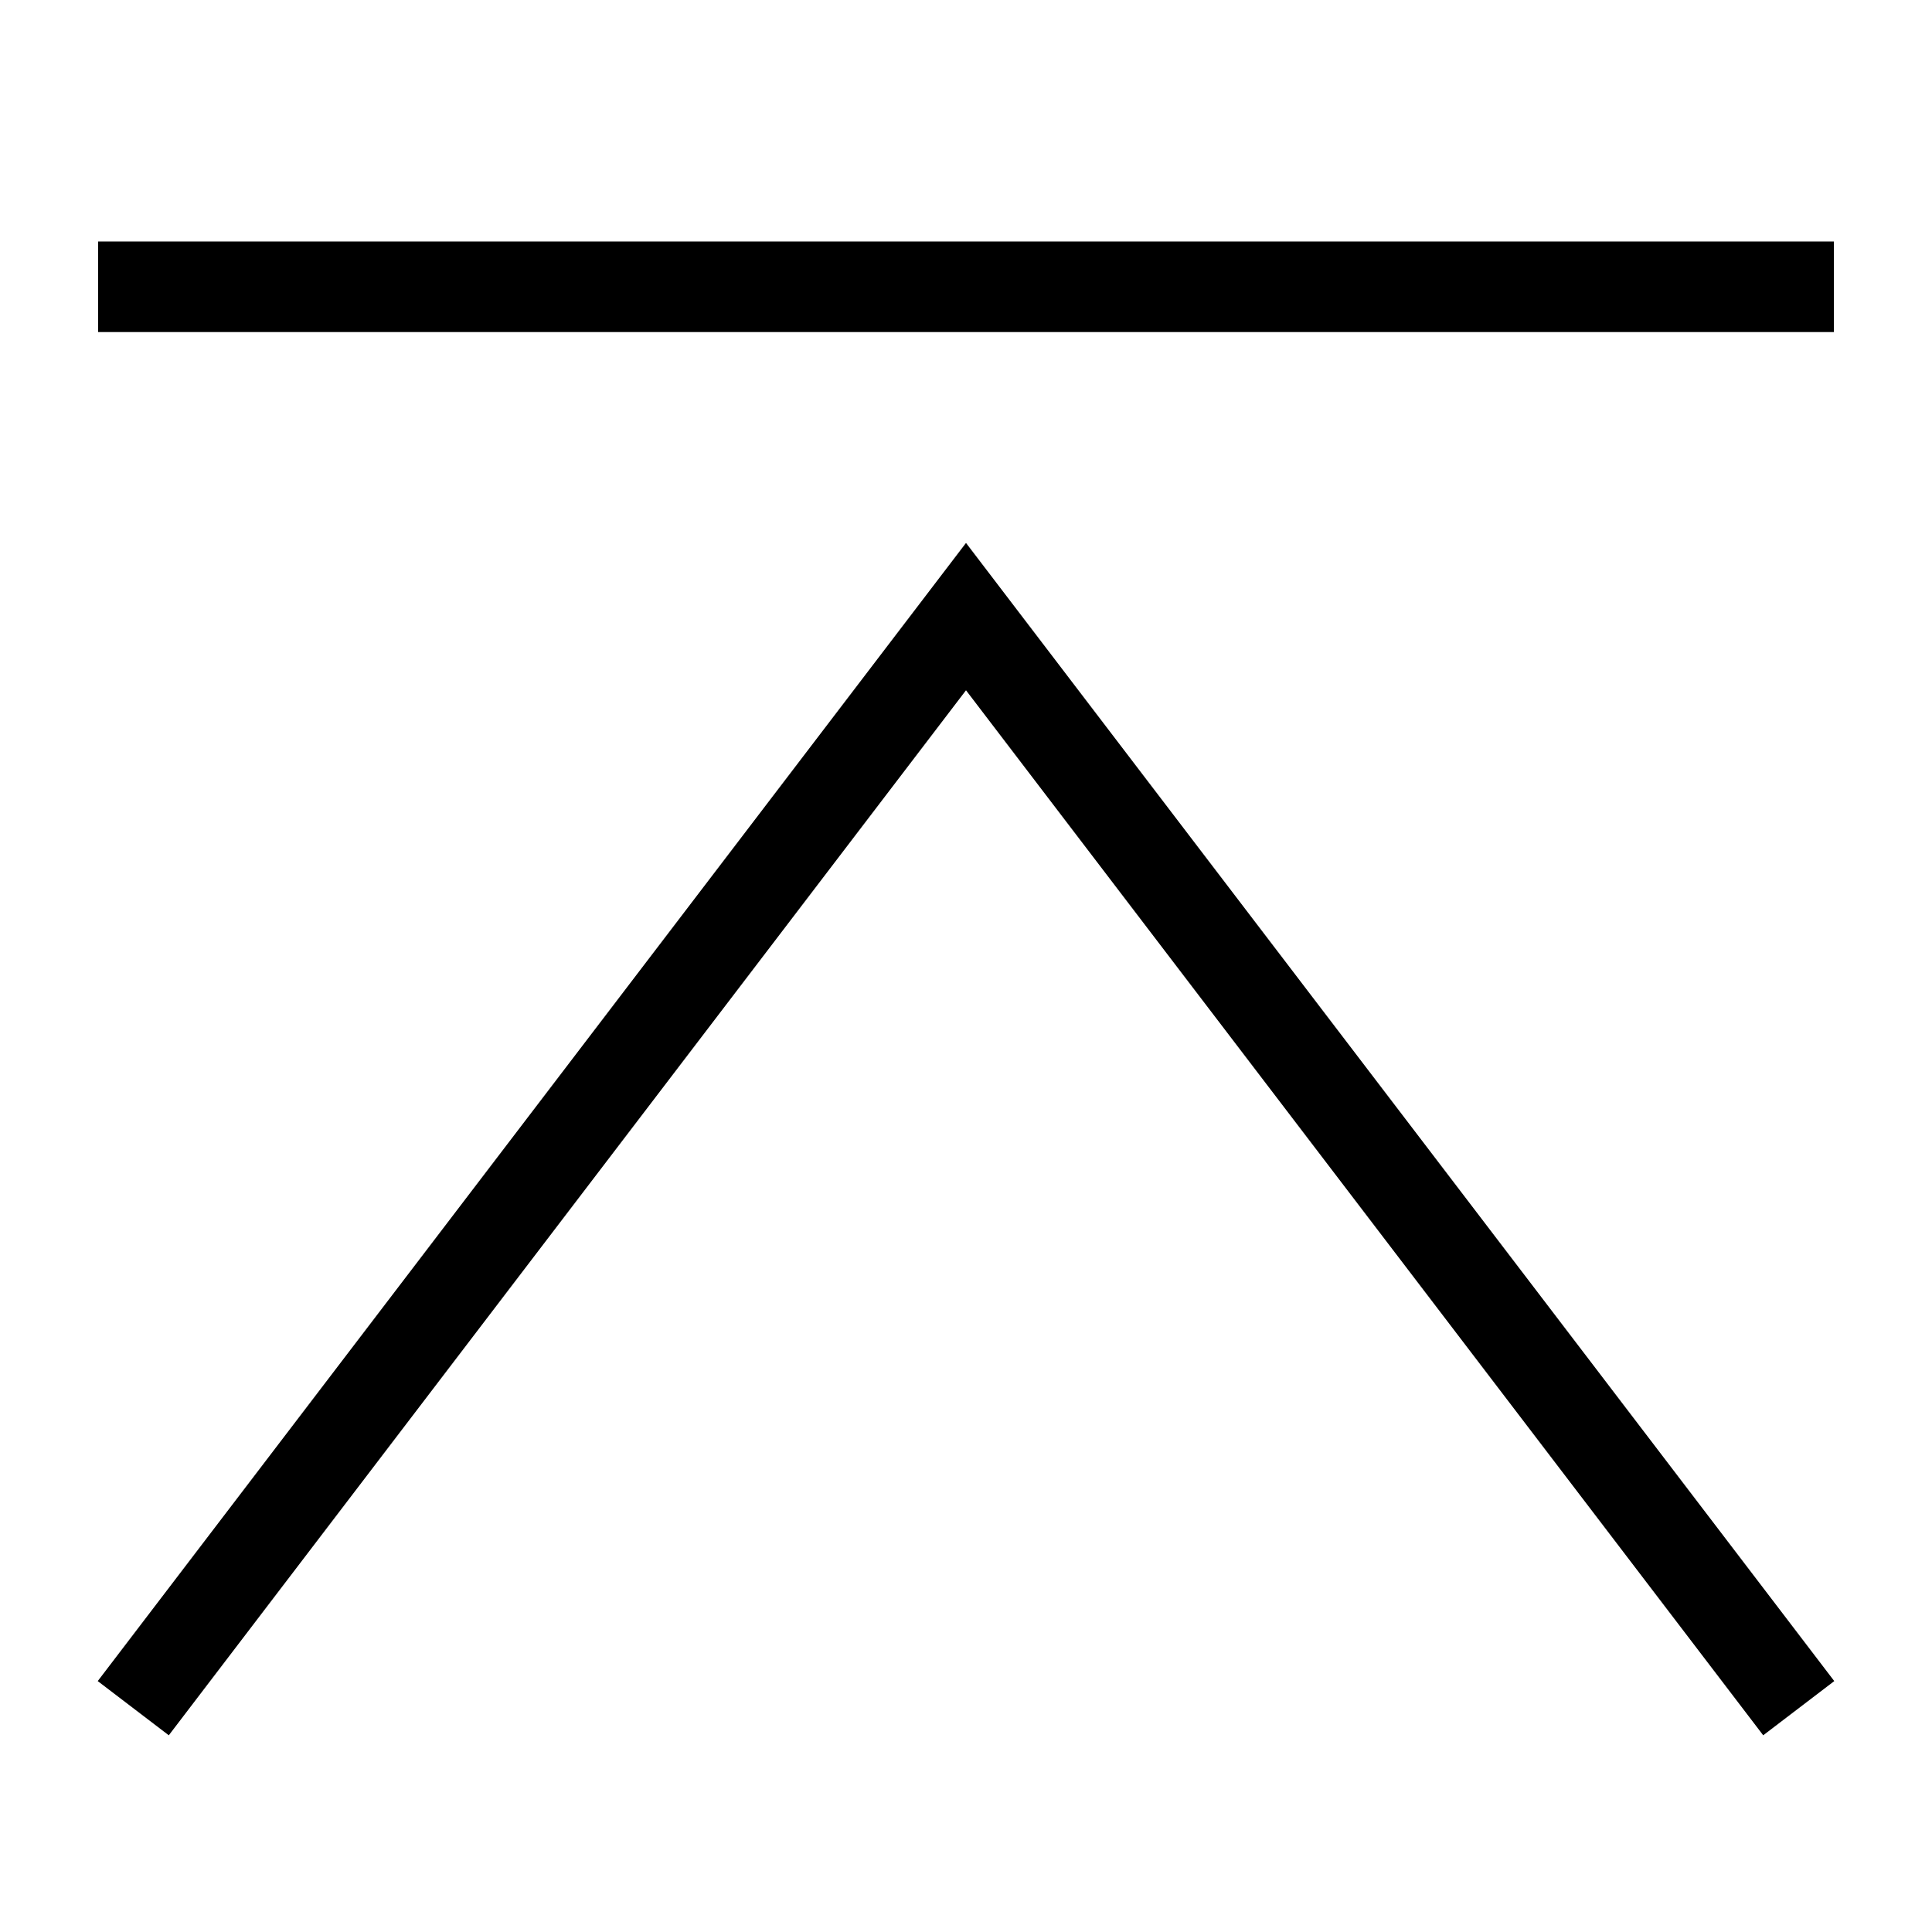 <?xml version="1.0" encoding="UTF-8" standalone="no"?>
<svg
   xmlns:dc="http://purl.org/dc/elements/1.1/"
   xmlns:cc="http://creativecommons.org/ns#"
   xmlns:rdf="http://www.w3.org/1999/02/22-rdf-syntax-ns#"
   xmlns:svg="http://www.w3.org/2000/svg"
   xmlns="http://www.w3.org/2000/svg"
   xmlns:sodipodi="http://sodipodi.sourceforge.net/DTD/sodipodi-0.dtd"
   xmlns:inkscape="http://www.inkscape.org/namespaces/inkscape"
   id="Layer_1"
   data-name="Layer 1"
   viewBox="0 0 128 128"
   version="1.1"
   inkscape:version="0.91 r13725"
   sodipodi:docname="upstairs_hover.svg"
   width="128"
   height="128">
  <sodipodi:namedview
     pagecolor="#ffffff"
     bordercolor="#666666"
     borderopacity="1"
     objecttolerance="10"
     gridtolerance="10"
     guidetolerance="10"
     inkscape:pageopacity="0"
     inkscape:pageshadow="2"
     inkscape:window-width="1920"
     inkscape:window-height="1017"
     id="namedview13"
     showgrid="false"
     inkscape:zoom="3.0903185"
     inkscape:cx="91.88058"
     inkscape:cy="79.327201"
     inkscape:window-x="-8"
     inkscape:window-y="-8"
     inkscape:window-maximized="1"
     inkscape:current-layer="Layer_1" />
  <defs
     id="defs3">
    <style
       id="style5">.cls-1{fill:none;}.cls-1,.cls-2{stroke:#231f20;stroke-miterlimit:10;}.cls-2{fill:#fff;}</style>
  </defs>
  <path
     class="cls-1"
     d="M 8.829,113.172 64,40.852 119.171,113.172"
     id="path9"
     inkscape:connector-curvature="0"
     style="fill:none;stroke:#000000;stroke-width:5.921;stroke-miterlimit:10;stroke-dasharray:none;stroke-opacity:1" />
  <line
     class="cls-2"
     x1="6.5"
     y1="19"
     x2="121.5"
     y2="19"
     id="line11"
     style="fill:none;stroke:#000000;stroke-width:6;stroke-miterlimit:10;stroke-dasharray:none;fill-opacity:1;stroke-opacity:1" />
</svg>
